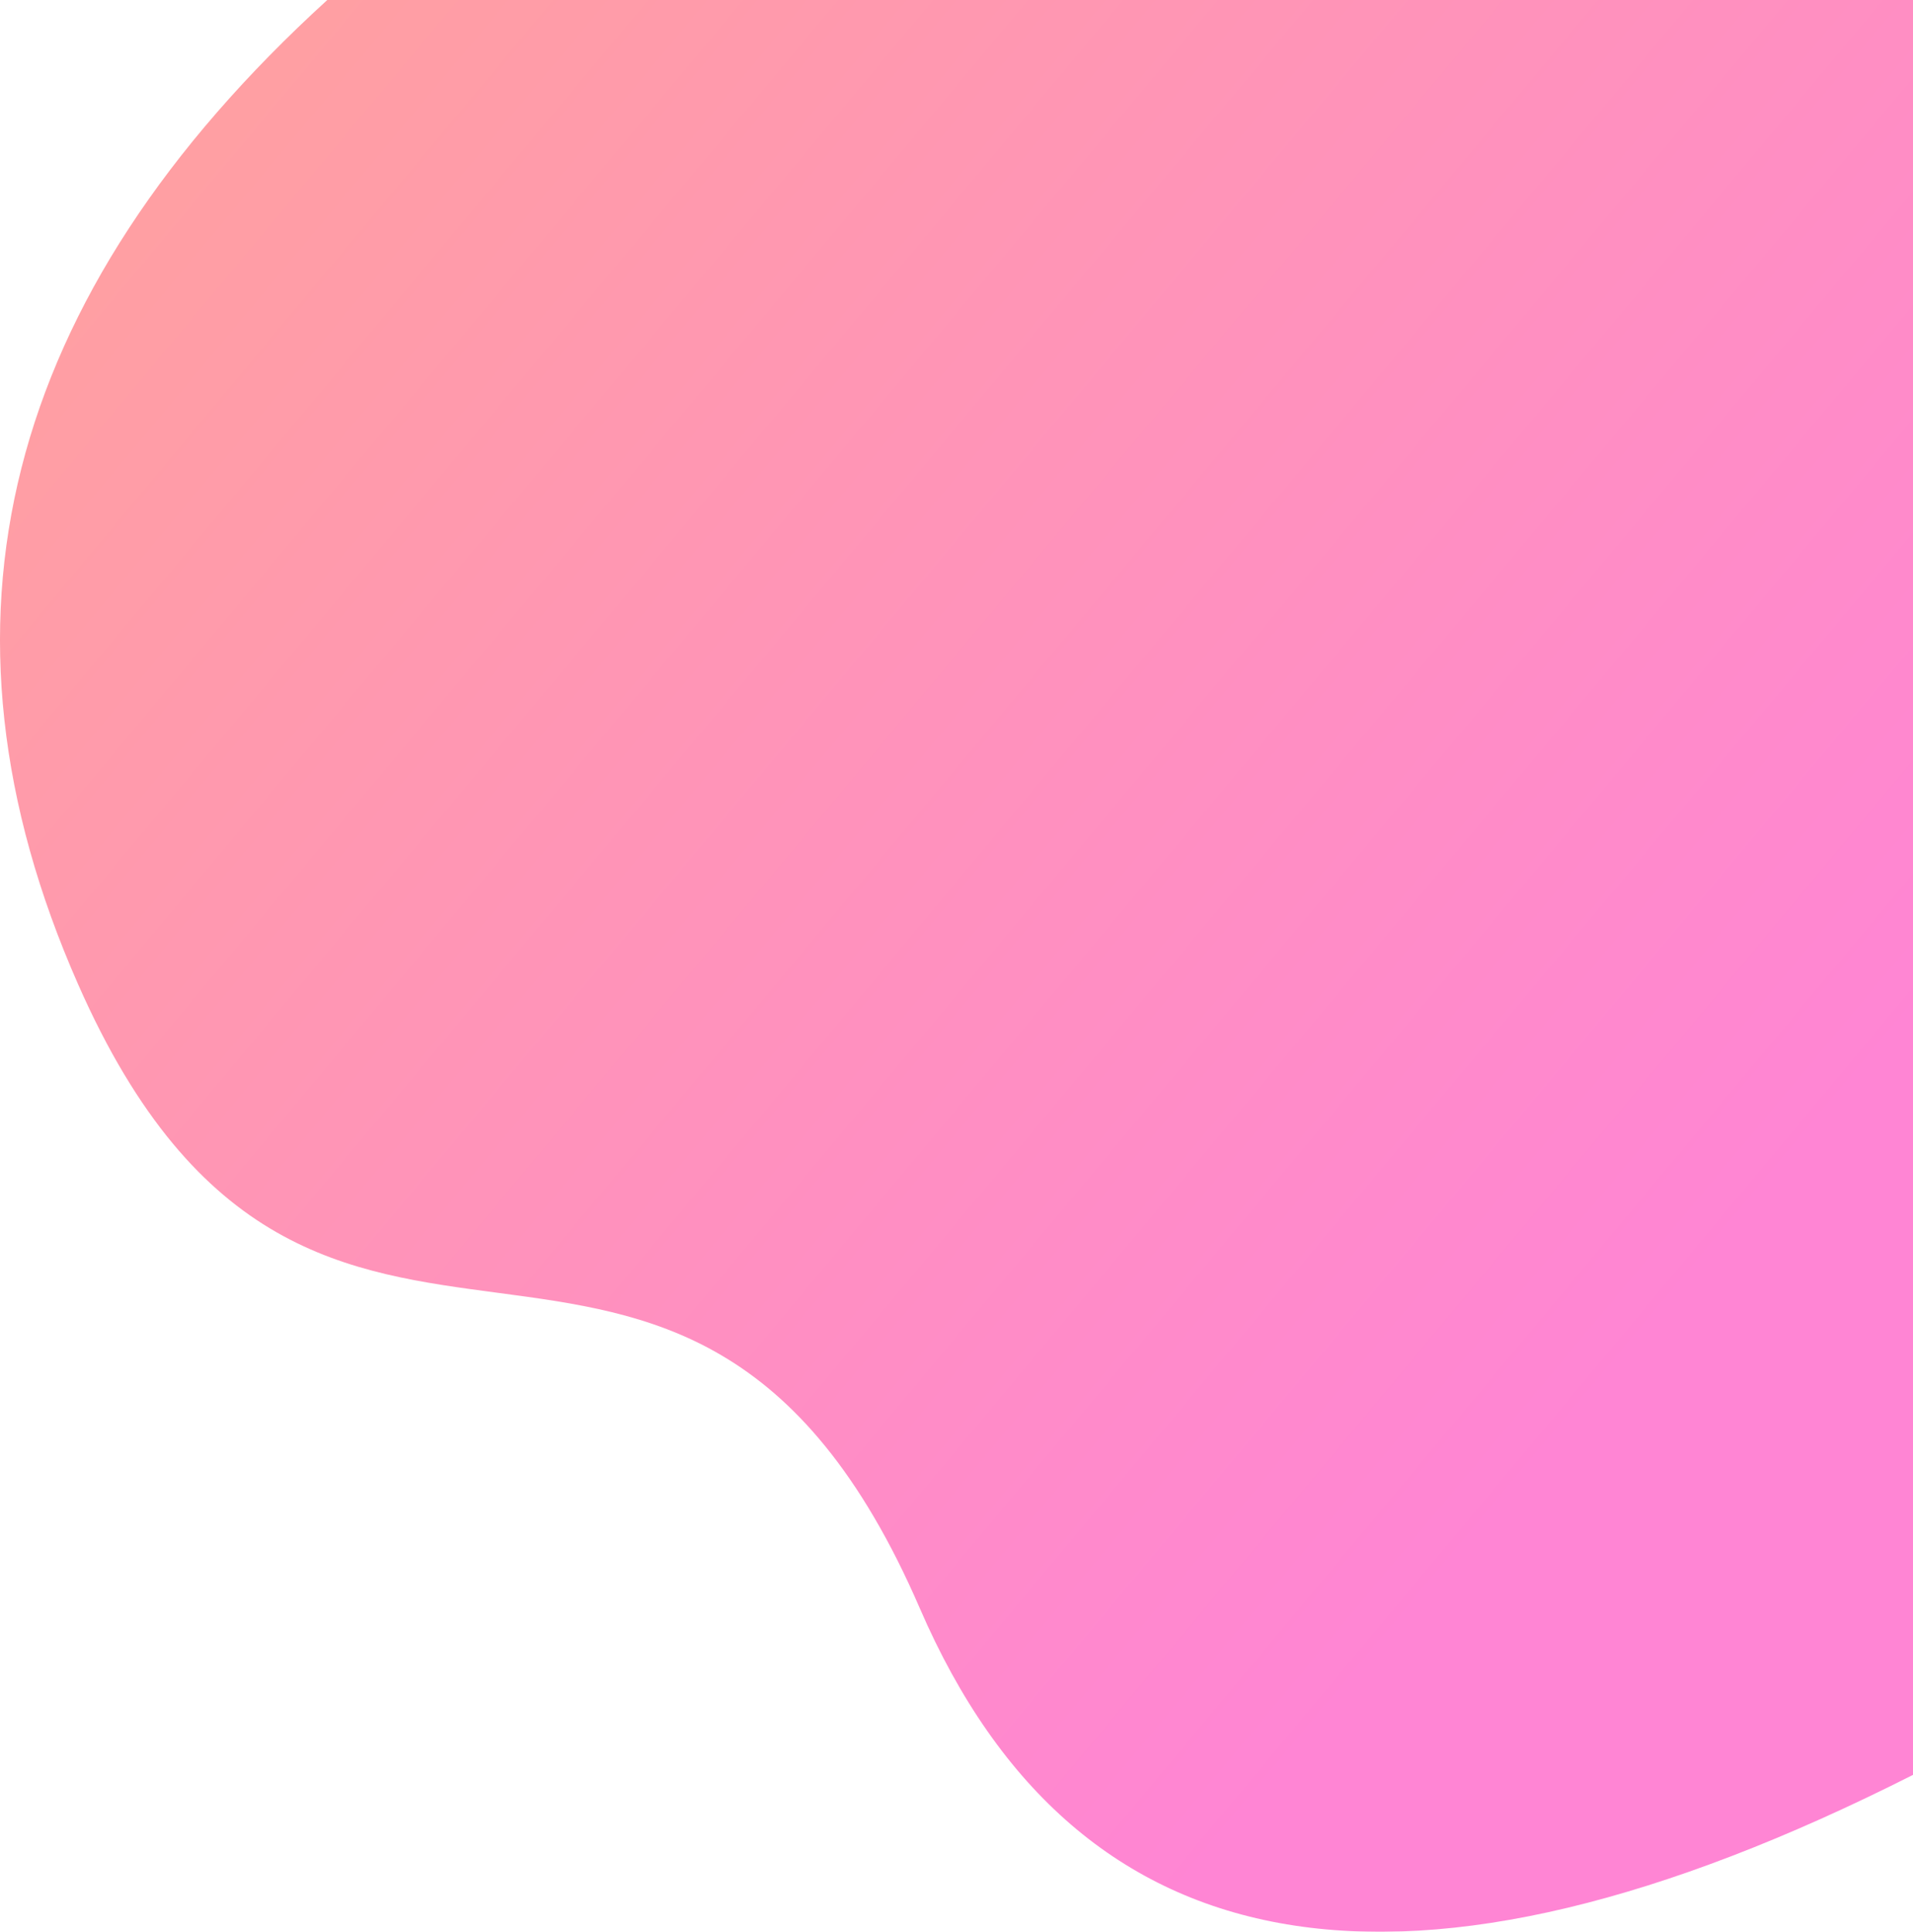 <?xml version="1.0" encoding="UTF-8"?>
<svg width="1920px" height="1939px" viewBox="0 0 1920 1939" version="1.1" xmlns="http://www.w3.org/2000/svg" xmlns:xlink="http://www.w3.org/1999/xlink">
    <!-- Generator: Sketch 54.1 (76490) - https://sketchapp.com -->
    <title>wave</title>
    <desc>Created with Sketch.</desc>
    <defs>
        <linearGradient x1="95.837%" y1="11.396%" x2="20.534%" y2="74.298%" id="linearGradient-1">
            <stop stop-color="#FF4242" offset="0%"></stop>
            <stop stop-color="#FF0CA9" offset="100%"></stop>
        </linearGradient>
    </defs>
    <g id="Page-1" stroke="none" stroke-width="1" fill="none" fill-rule="evenodd" opacity="0.5">
        <path d="M0,0 L1591.519,0 C1917.395,297.185 2000.802,626.412 1841.74,987.681 C1603.147,1529.584 1235.051,1063.864 996.742,1614.477 C837.869,1981.552 505.621,2037.222 0,1781.488 L0,0 Z" id="wave" fill="url(#linearGradient-1)" transform="translate(960, 969.5) scale(-1, 1) translate(-960, -969.5) "></path>
    </g>
</svg>